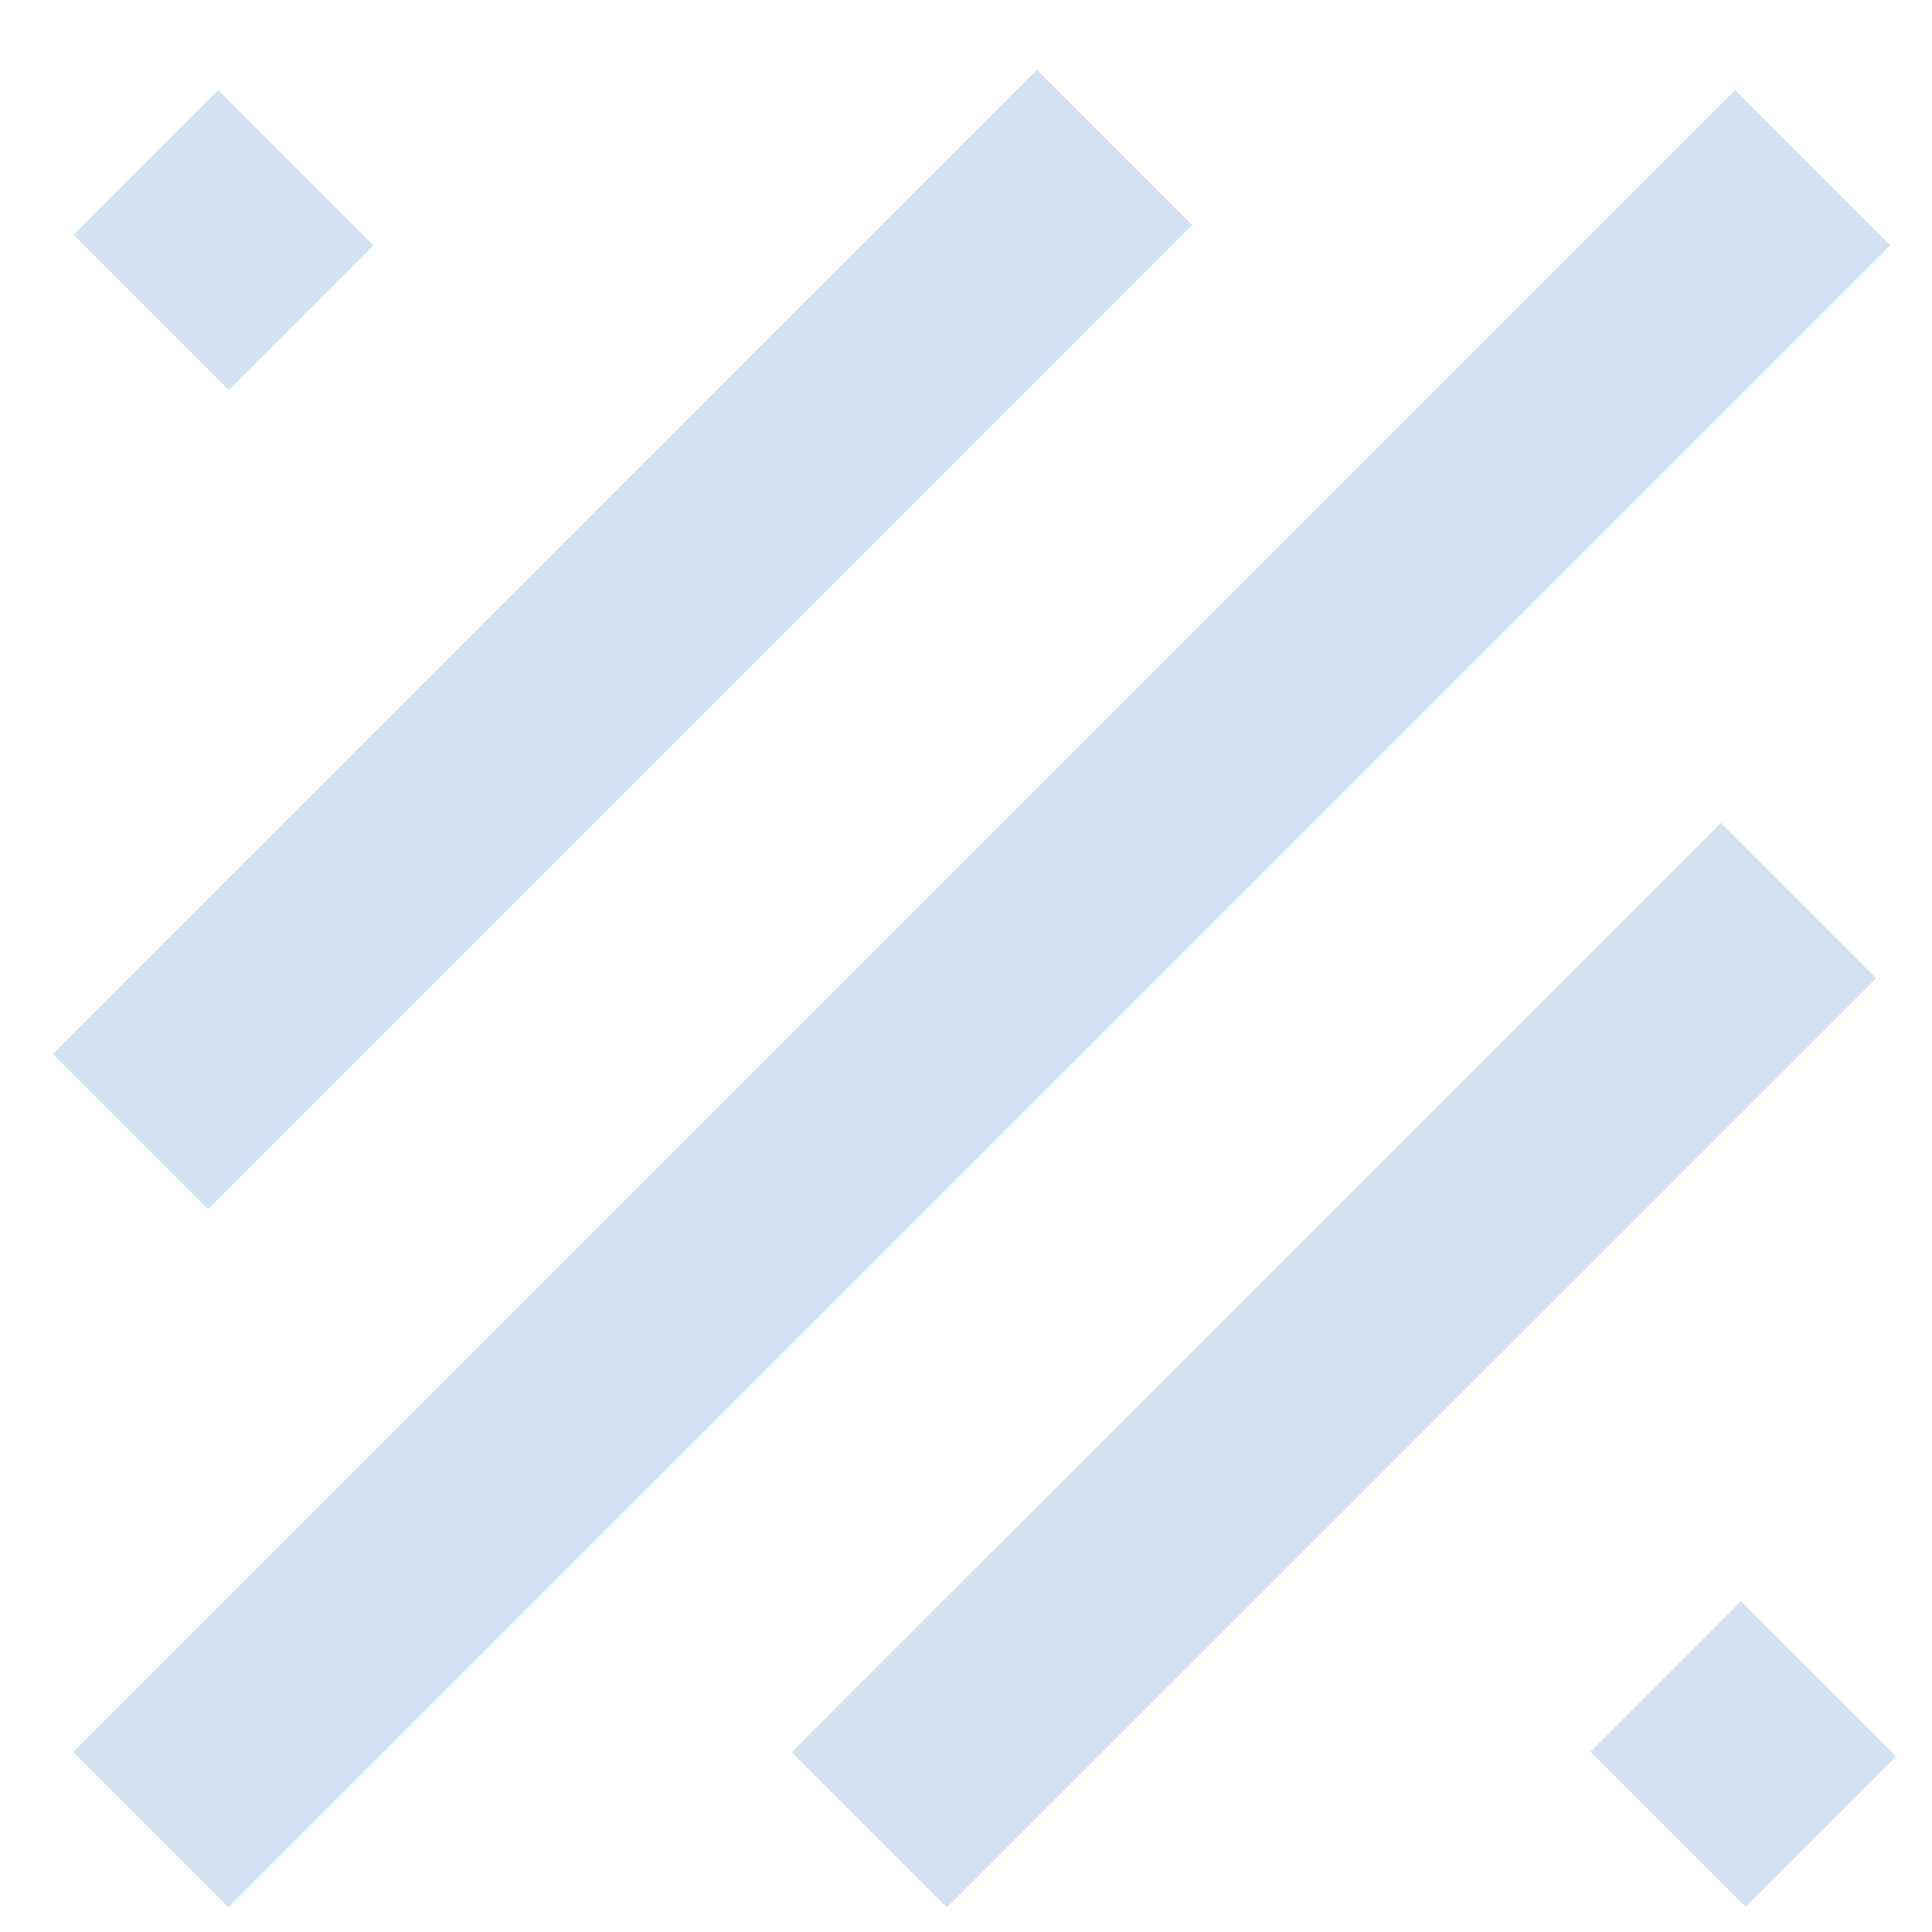<?xml version="1.0"?>
<svg width="22px" height="22px" viewBox="0 0 22 22" version="1.1" xmlns="http://www.w3.org/2000/svg" xmlns:xlink="http://www.w3.org/1999/xlink">
    <style> svg { cursor: pointer; } </style>
    <!-- Generator: Sketch 47.1 (45422) - http://www.bohemiancoding.com/sketch -->
    <desc>Created with Sketch.</desc>
    <defs></defs>
    <g id="Page-1" stroke="none" stroke-width="1" fill="none" fill-rule="evenodd" opacity="0.5">
        <g id="Navigation-1-Mobile" transform="translate(-206, -14)" stroke="#A5C5E8" stroke-width="2.5">
            <g id="Group-2" transform="translate(207, 15)">
                <path d="M8.898,19.835 L19.48,9.254" id="navi_linie"></path>
                <path d="M17.994,19.831 L19.707,18.117" id="navi_linie-copy-3"></path>
                <path d="M0.716,19.835 L19.642,0.909" id="navi_linie-copy"></path>
                <path d="M0.485,11.885 L11.692,0.677" id="navi_linie-copy-2"></path>
                <path d="M0.721,2.558 L2.37,0.909" id="navi_linie-copy-4"></path>
            </g>
        </g>
    </g>
</svg>
